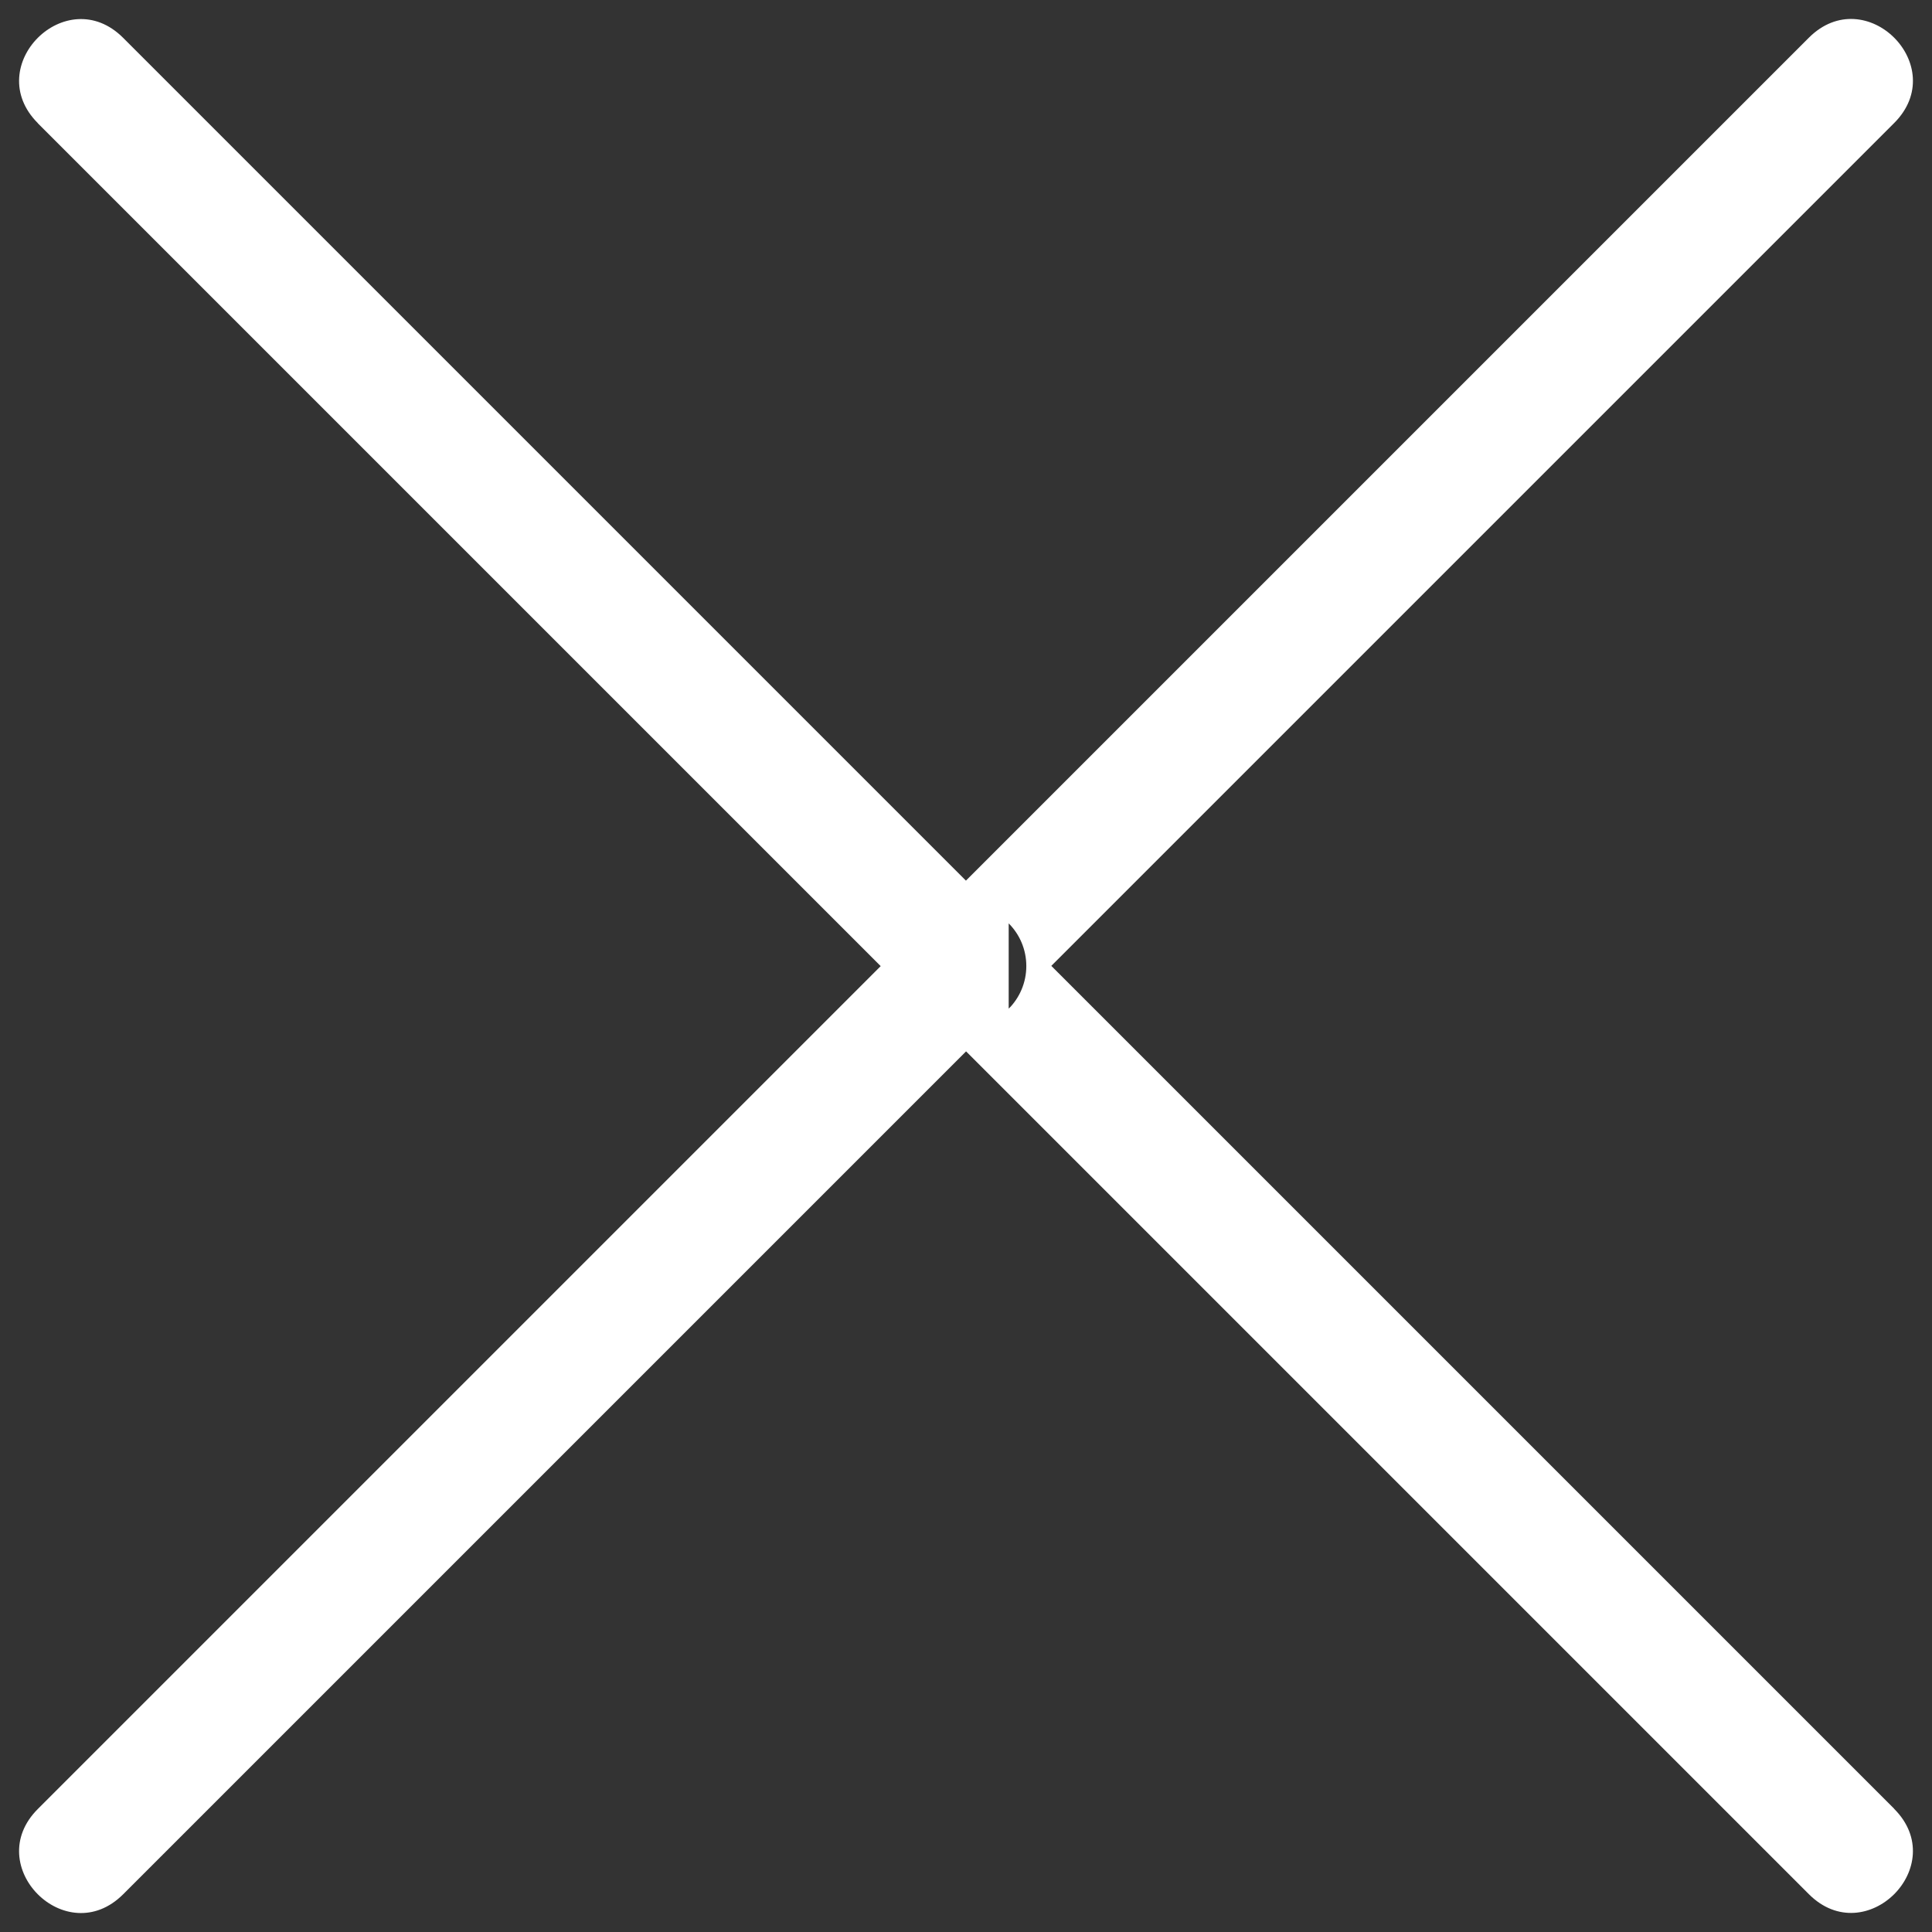 <?xml version="1.0" encoding="UTF-8"?>
<svg width="32px" height="32px" viewBox="0 0 32 32" version="1.1" xmlns="http://www.w3.org/2000/svg" xmlns:xlink="http://www.w3.org/1999/xlink">
    <rect x="0" y="0" width="32" height="32" fill="#333333" stroke="none"/>
    <title>Shape</title>
    <g id="Page-1" stroke="none" stroke-width="1" fill="none" fill-rule="evenodd">
        <g id="close" fill="#FFFFFF" fill-rule="nonzero">
            <path d="M0.627,2.04 C-0.316,1.097 1.098,-0.316 2.04,0.627 L16.707,15.294 C16.888,15.475 16.999,15.725 16.999,16.001 C16.999,16.277 16.887,16.527 16.707,16.708 L16.707,16.708 L2.04,31.375 C1.097,32.318 -0.316,30.904 0.627,29.962 L14.587,16.002 L0.627,2.042 L0.627,2.04 Z M16.707,15.293 L16.707,16.706 L17.414,15.999 L16.707,15.292 L16.707,15.293 Z M31.373,29.96 C32.316,30.903 30.902,32.316 29.96,31.373 L15.293,16.706 C15.112,16.525 15.001,16.275 15.001,15.999 C15.001,15.723 15.113,15.473 15.293,15.292 L15.293,15.292 L29.96,0.625 C30.903,-0.318 32.316,1.096 31.373,2.038 L17.413,15.998 L31.373,29.958 L31.373,29.96 Z M16.707,15.293 L16.707,16.706 L17.414,15.999 L16.707,15.292 L16.707,15.293 Z" id="Shape"></path>
        </g>
    </g>
</svg>